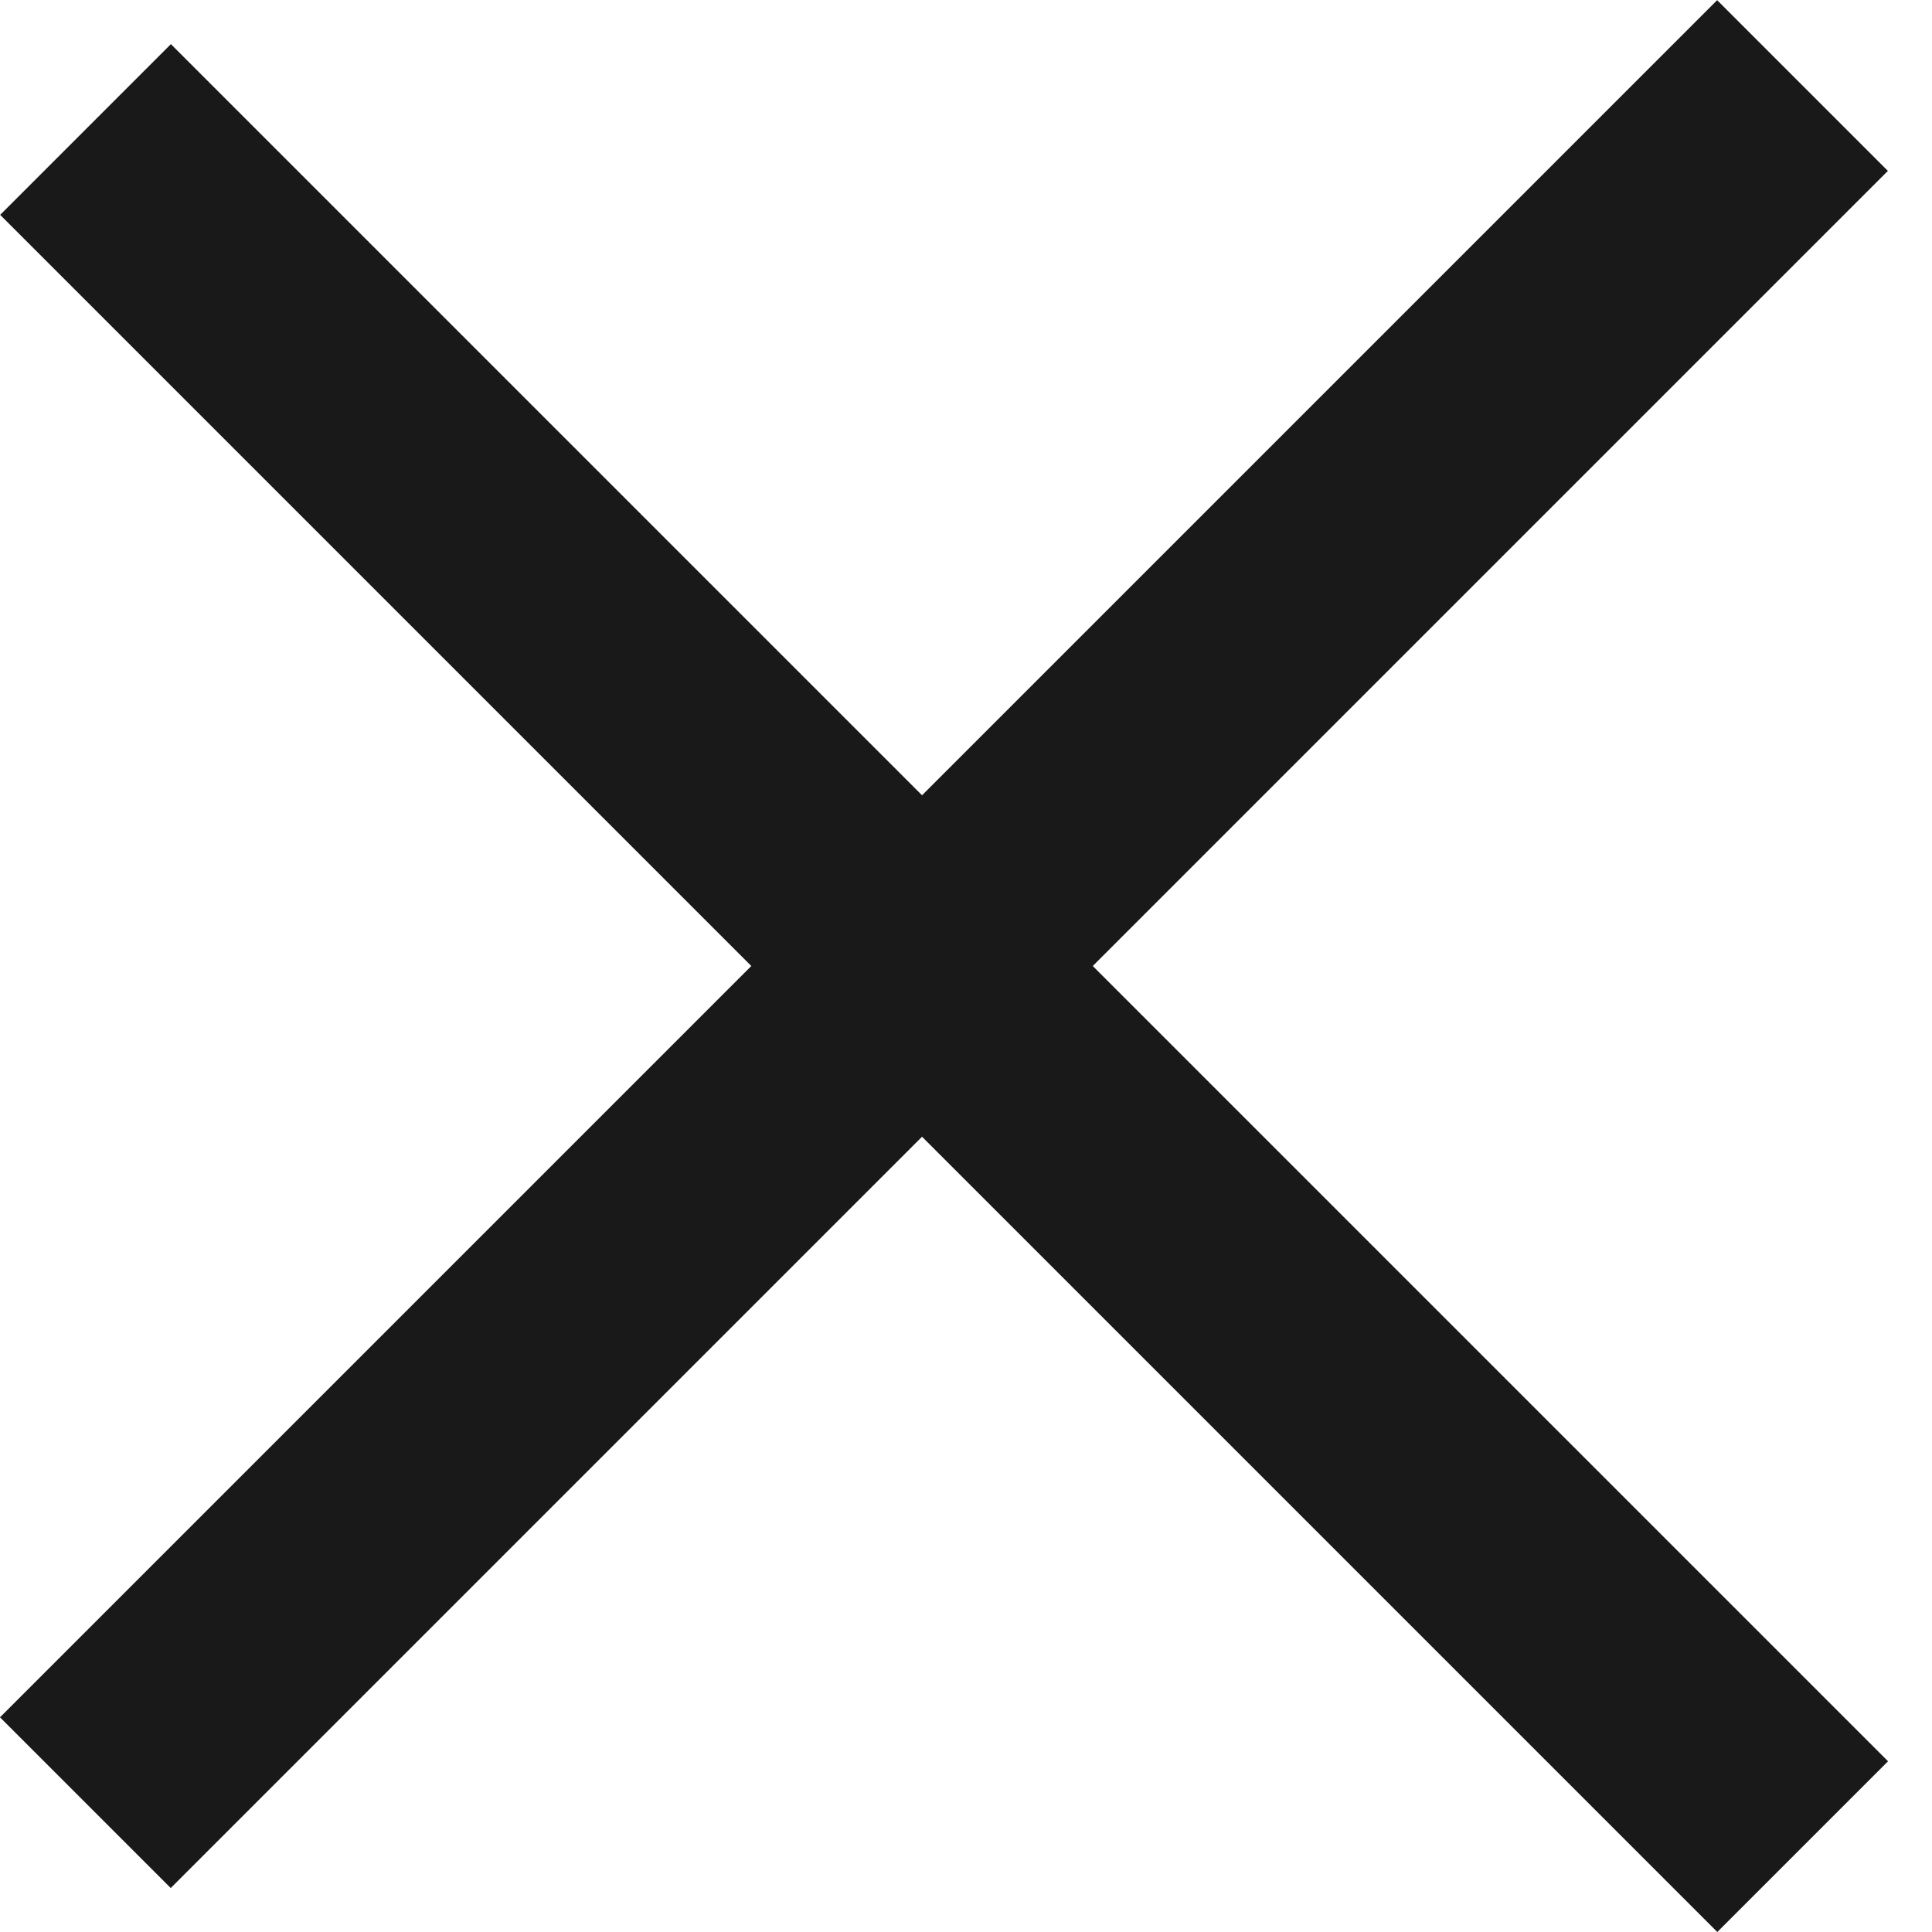 <svg width="8" height="8" viewBox="0 0 8 8" fill="none" xmlns="http://www.w3.org/2000/svg">
<g opacity="0.9">
<rect width="10.057" height="1" transform="matrix(0.707 -0.707 0.707 0.707 0 7.111)" fill="black"/>
<rect width="10.057" height="1" transform="matrix(-0.707 -0.707 0.707 -0.707 7.111 8)" fill="black"/>
</g>
</svg>
